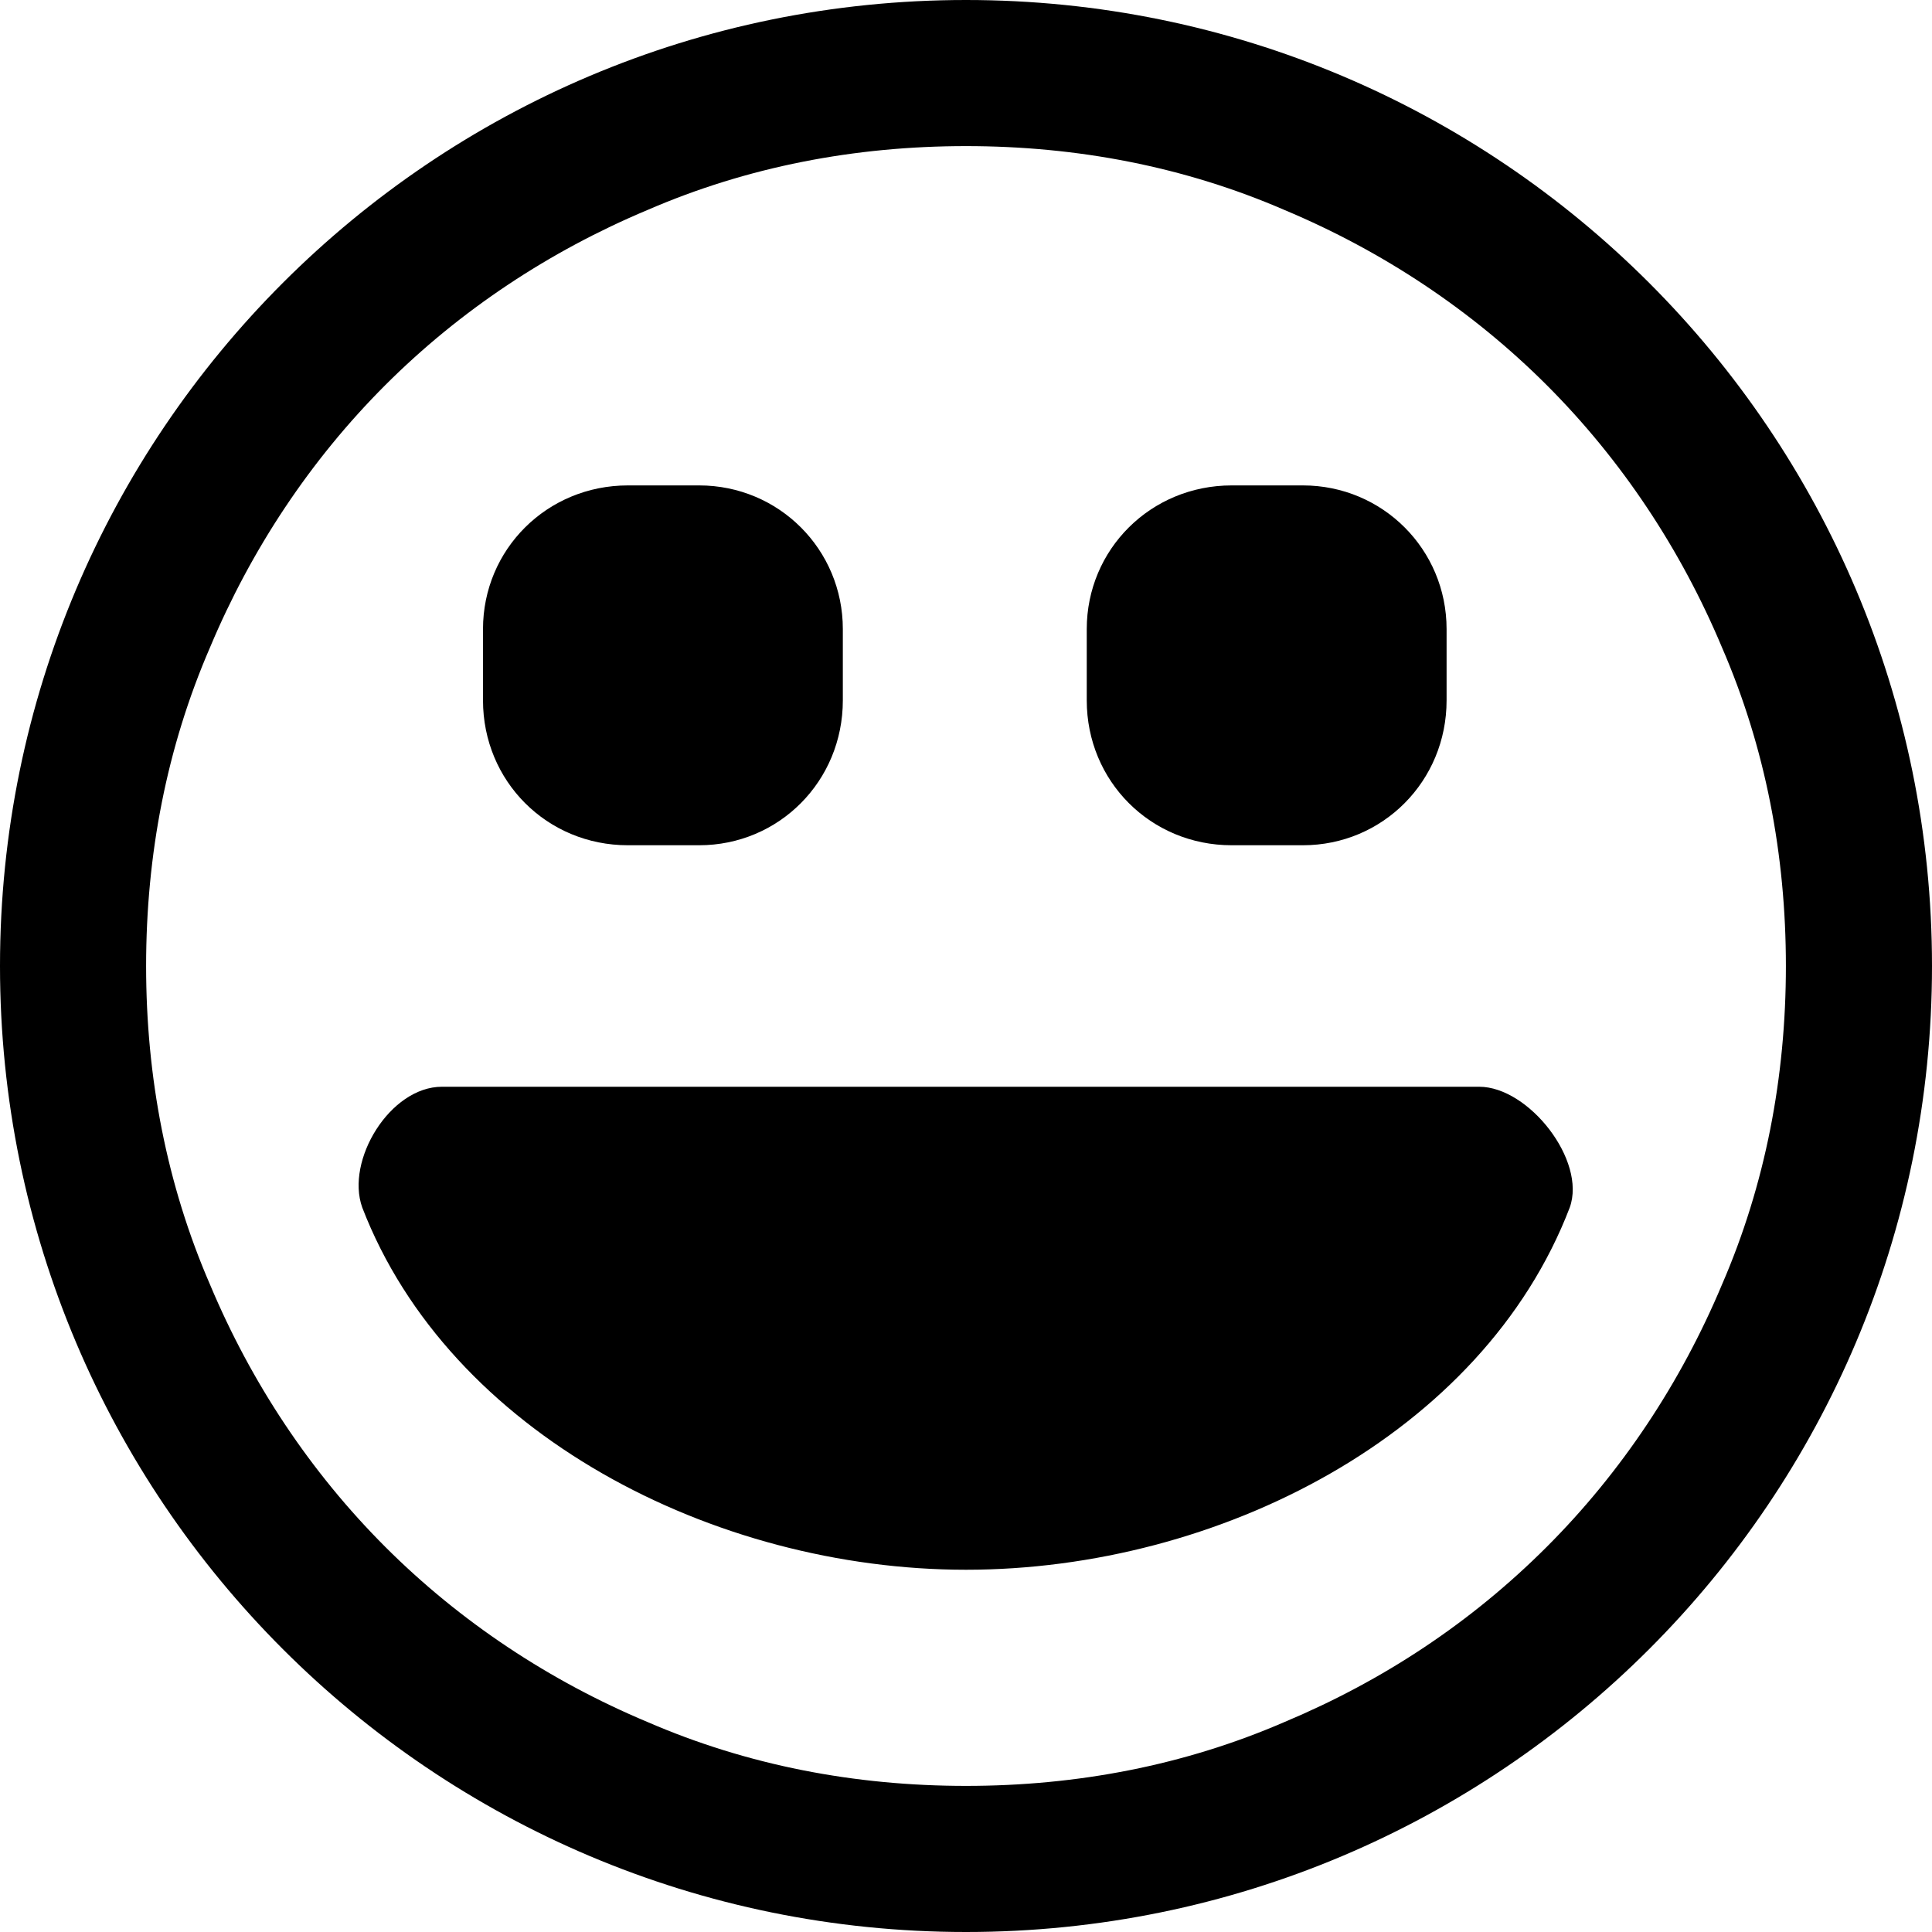 <svg height="16" width="16" xmlns="http://www.w3.org/2000/svg">
  <path d="M8 0C3.58 0 0 3.58 0 8s3.58 8 8 8 8-3.58 8-8S12.42 0 8 0z m4.81 12.81c-0.63 0.63-1.36 1.11-2.17 1.45-0.83 0.36-1.72 0.53-2.64 0.53s-1.81-0.17-2.64-0.53c-0.81-0.34-1.55-0.83-2.17-1.45s-1.11-1.36-1.45-2.17c-0.36-0.83-0.53-1.72-0.53-2.64s0.17-1.81 0.53-2.64c0.34-0.81 0.83-1.55 1.45-2.17s1.36-1.11 2.17-1.45c0.83-0.36 1.72-0.53 2.64-0.53s1.81 0.17 2.64 0.53c0.81 0.34 1.55 0.83 2.17 1.45s1.11 1.36 1.45 2.17c0.36 0.83 0.53 1.72 0.53 2.64s-0.17 1.81-0.53 2.64c-0.34 0.81-0.83 1.55-1.45 2.17zM4 5.8v-0.59c0-0.66 0.53-1.19 1.2-1.19h0.59c0.66 0 1.19 0.53 1.19 1.19v0.59c0 0.67-0.53 1.2-1.19 1.2h-0.59c-0.67 0-1.2-0.53-1.2-1.2z m5 0v-0.59c0-0.66 0.53-1.19 1.2-1.19h0.59c0.66 0 1.19 0.53 1.19 1.19v0.59c0 0.67-0.53 1.2-1.19 1.2h-0.59c-0.67 0-1.2-0.53-1.2-1.2z m4 4.2c-0.72 1.88-2.91 3-5 3s-4.28-1.13-5-3c-0.14-0.39 0.23-1 0.66-1h8.59c0.41 0 0.89 0.61 0.75 1z" />
</svg>
